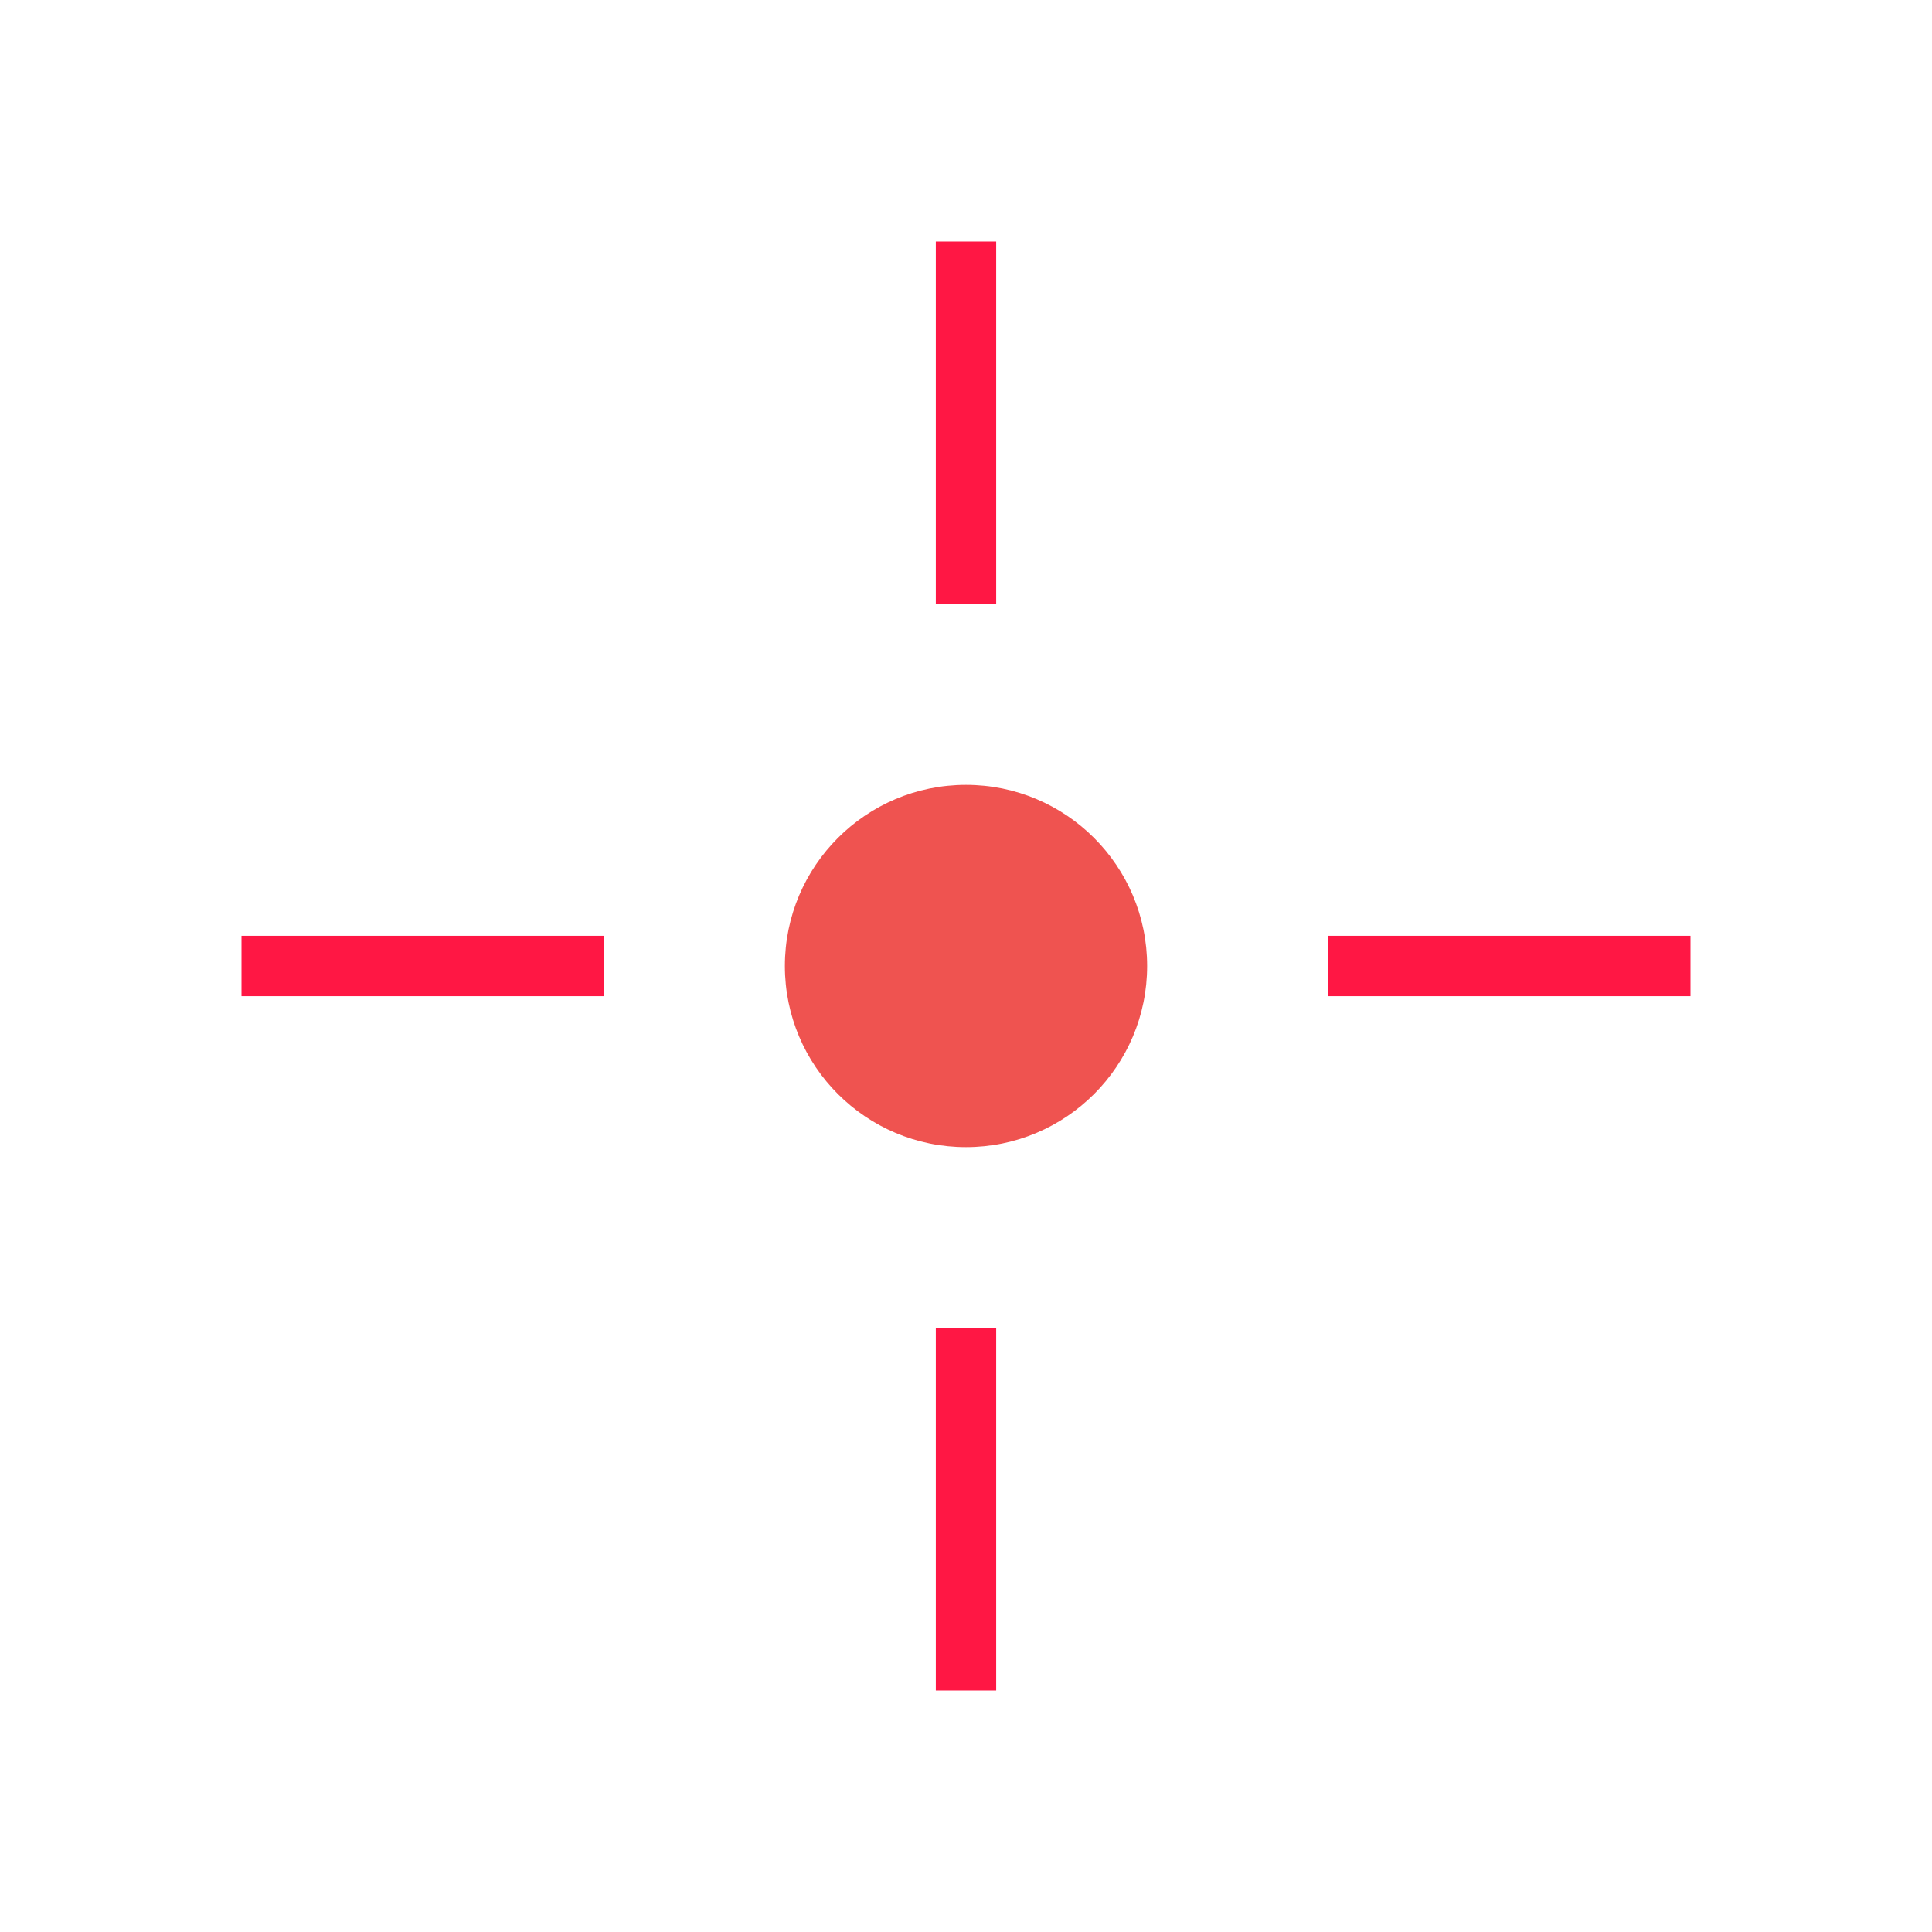 <svg xmlns="http://www.w3.org/2000/svg" width="64" height="64">
  <g stroke="#FF1744" stroke-width="2">
    <line x1="32" y1="8" x2="32" y2="20"/>
    <line x1="32" y1="44" x2="32" y2="56"/>
    <line x1="8" y1="32" x2="20" y2="32"/>
    <line x1="44" y1="32" x2="56" y2="32"/>
  </g>
  <circle cx="32" cy="32" r="6" fill="#EF5350"/>
</svg>